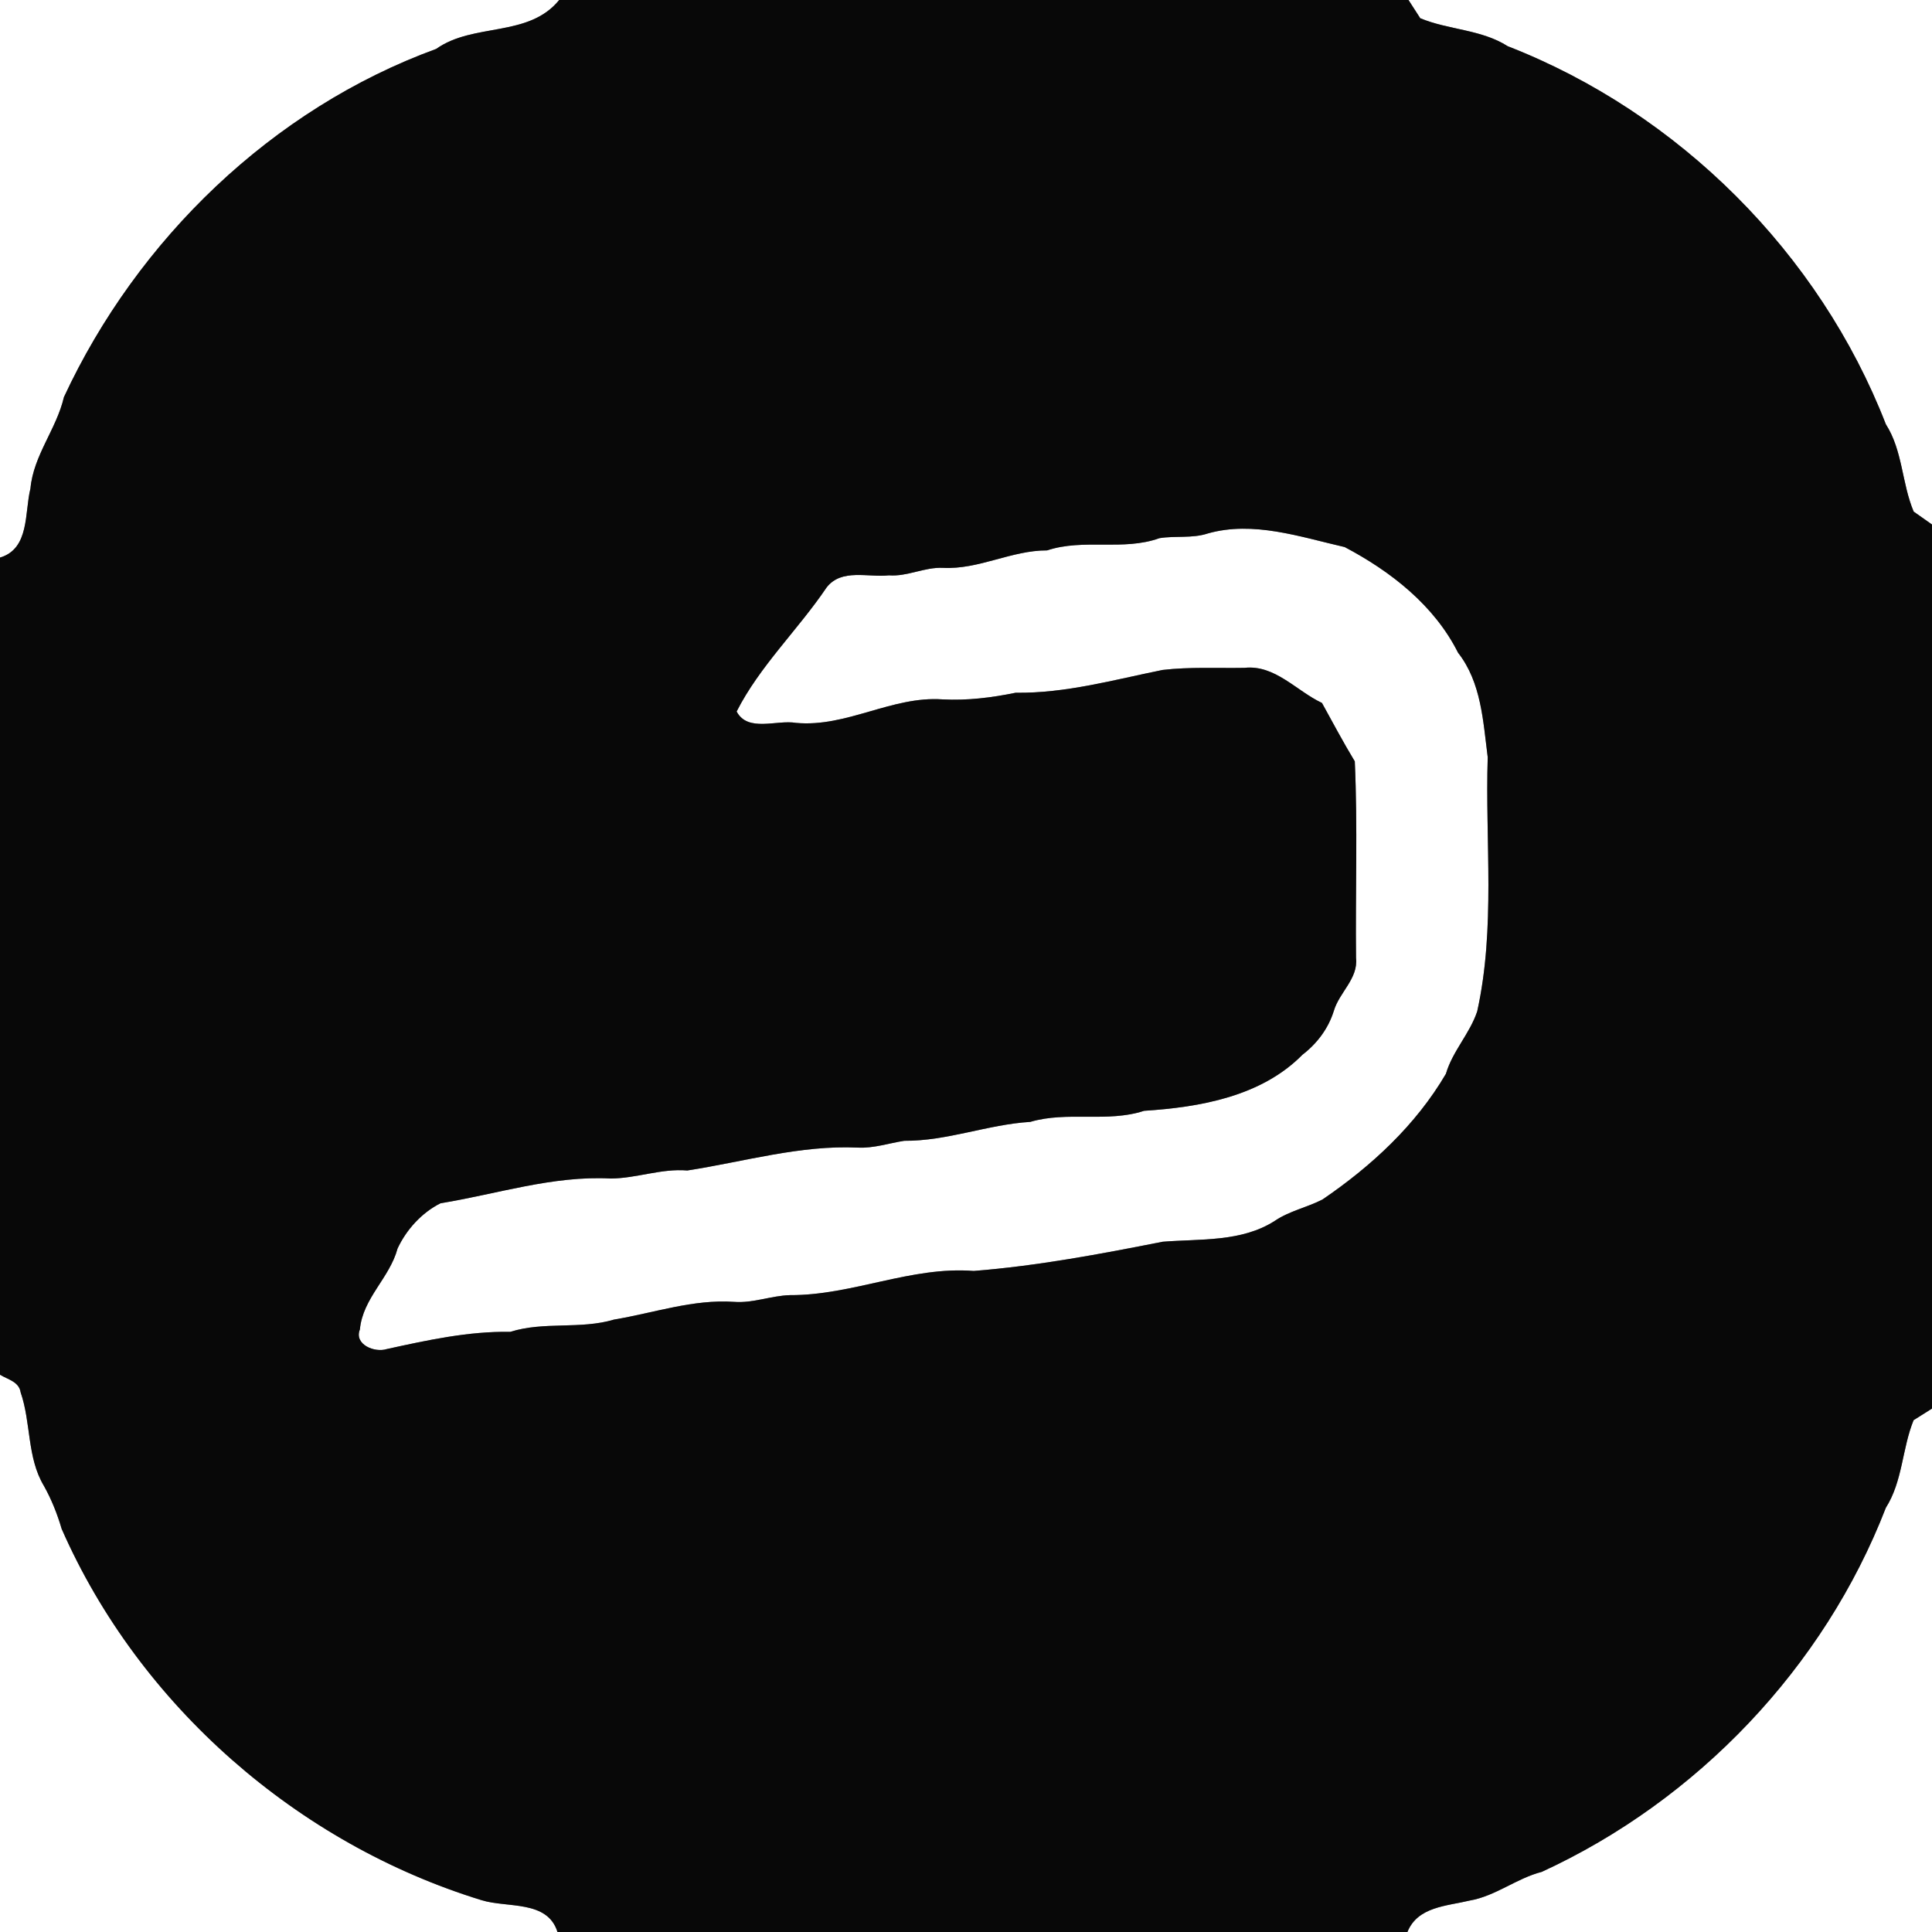 <?xml version="1.0" encoding="UTF-8" ?>
<!DOCTYPE svg PUBLIC "-//W3C//DTD SVG 1.1//EN" "http://www.w3.org/Graphics/SVG/1.1/DTD/svg11.dtd">
<svg width="250pt" height="250pt" viewBox="0 0 250 250" version="1.1" xmlns="http://www.w3.org/2000/svg">
<rect x="0" y="0" width="250" height="250" fill="#808080" stroke="none"/>
<g id="#ffffffff">
<path fill="#ffffff" opacity="1.00" d=" M 0.00 0.00 L 72.36 0.00 C 68.37 4.90 61.28 2.90 56.44 6.33 C 35.22 14.08 17.76 30.98 8.27 51.39 C 7.31 55.53 4.33 58.91 3.94 63.21 C 3.16 66.32 3.86 71.00 0.00 72.15 L 0.00 0.00 Z" />
<path fill="#ffffff" opacity="1.00" d=" M 182.26 0.00 L 250.00 0.00 L 250.00 67.87 C 249.41 67.45 248.22 66.61 247.63 66.20 C 246.08 62.53 246.22 58.32 244.03 54.90 C 235.43 32.77 217.22 14.59 195.10 5.98 C 191.67 3.79 187.46 3.89 183.78 2.36 C 183.40 1.77 182.64 0.59 182.26 0.00 Z" />
<path fill="#ffffff" opacity="1.00" d=" M 156.29 69.03 C 162.17 67.36 168.26 69.48 174.00 70.79 C 179.94 73.92 185.60 78.33 188.67 84.46 C 191.69 88.31 191.91 93.33 192.51 97.98 C 192.17 108.95 193.54 120.07 191.15 130.87 C 190.19 133.76 187.96 136.01 187.10 138.95 C 183.21 145.59 177.44 150.92 171.12 155.22 C 169.11 156.25 166.83 156.70 164.94 157.99 C 160.65 160.74 155.32 160.29 150.45 160.68 C 142.35 162.28 134.23 163.81 126.00 164.46 C 117.89 163.83 110.29 167.63 102.22 167.59 C 99.78 167.66 97.45 168.65 94.99 168.46 C 89.69 168.10 84.64 169.89 79.47 170.75 C 75.08 172.06 70.42 170.96 66.04 172.34 C 60.61 172.25 55.30 173.42 50.04 174.57 C 48.48 175.07 45.79 173.98 46.57 172.03 C 46.94 167.98 50.42 165.37 51.44 161.57 C 52.57 159.13 54.58 156.91 57.01 155.70 C 64.32 154.51 71.54 152.10 79.03 152.50 C 82.37 152.48 85.56 151.18 88.94 151.46 C 96.27 150.33 103.54 148.15 111.02 148.50 C 113.06 148.60 115.01 147.93 117.00 147.62 C 122.55 147.66 127.80 145.51 133.32 145.17 C 138.13 143.75 143.26 145.30 148.04 143.74 C 155.28 143.27 163.21 141.89 168.54 136.48 C 170.43 135.03 171.89 133.09 172.60 130.80 C 173.31 128.40 175.77 126.63 175.47 123.96 C 175.38 115.48 175.69 106.98 175.31 98.52 C 173.81 96.05 172.46 93.49 171.06 90.96 C 167.74 89.40 164.98 85.99 161.03 86.42 C 157.50 86.48 153.96 86.28 150.45 86.69 C 144.16 87.96 137.90 89.73 131.43 89.64 C 128.31 90.28 125.16 90.67 121.96 90.50 C 115.41 90.04 109.56 94.15 103.00 93.54 C 100.52 93.11 96.77 94.80 95.32 92.07 C 98.31 86.18 103.27 81.49 106.96 76.02 C 108.90 73.52 112.33 74.75 115.03 74.45 C 117.42 74.63 119.62 73.37 122.01 73.48 C 126.67 73.72 130.85 71.21 135.50 71.22 C 140.22 69.65 145.33 71.33 150.03 69.64 C 152.10 69.30 154.26 69.70 156.29 69.03 Z" />
<path fill="#ffffff" opacity="1.00" d=" M 0.00 177.89 C 1.00 178.50 2.47 178.79 2.67 180.17 C 4.03 184.10 3.48 188.59 5.67 192.25 C 6.66 194.01 7.41 195.90 7.98 197.84 C 18.03 220.71 38.53 238.59 62.34 245.89 C 65.66 246.91 70.84 245.84 72.14 250.00 L 0.00 250.00 L 0.00 177.89 Z" />
<path fill="#ffffff" opacity="1.00" d=" M 247.62 183.77 C 248.21 183.40 249.40 182.65 250.00 182.27 L 250.00 250.00 L 182.12 250.00 C 183.45 246.70 187.22 246.65 190.18 245.93 C 193.53 245.35 196.23 243.06 199.50 242.22 C 219.61 232.97 236.03 215.77 244.03 195.10 C 246.21 191.67 246.12 187.46 247.62 183.77 Z" />
</g>
<g id="#080808ff">
<path fill="#080808" opacity="1.00" d=" M 72.36 0.00 L 182.26 0.00 C 182.64 0.59 183.40 1.77 183.78 2.36 C 187.46 3.89 191.67 3.79 195.10 5.98 C 217.22 14.59 235.43 32.77 244.03 54.90 C 246.22 58.32 246.08 62.53 247.63 66.20 C 248.22 66.61 249.41 67.45 250.00 67.87 L 250.00 182.27 C 249.40 182.65 248.21 183.40 247.62 183.77 C 246.12 187.46 246.21 191.67 244.03 195.10 C 236.03 215.77 219.61 232.97 199.50 242.22 C 196.23 243.06 193.53 245.35 190.18 245.93 C 187.22 246.65 183.45 246.70 182.12 250.00 L 72.14 250.00 C 70.84 245.84 65.66 246.91 62.34 245.89 C 38.53 238.59 18.03 220.71 7.98 197.84 C 7.41 195.90 6.66 194.01 5.67 192.25 C 3.48 188.59 4.03 184.10 2.67 180.17 C 2.47 178.79 1.00 178.50 0.00 177.89 L 0.00 72.15 C 3.86 71.00 3.16 66.32 3.94 63.21 C 4.33 58.91 7.31 55.53 8.27 51.39 C 17.76 30.98 35.22 14.08 56.44 6.33 C 61.28 2.90 68.37 4.90 72.36 0.00 M 156.29 69.03 C 154.26 69.70 152.10 69.30 150.03 69.64 C 145.33 71.33 140.22 69.65 135.50 71.22 C 130.85 71.21 126.67 73.72 122.01 73.48 C 119.62 73.37 117.42 74.63 115.03 74.45 C 112.33 74.75 108.90 73.52 106.96 76.02 C 103.27 81.49 98.31 86.18 95.32 92.07 C 96.77 94.80 100.52 93.11 103.00 93.54 C 109.56 94.15 115.41 90.04 121.96 90.50 C 125.16 90.67 128.31 90.28 131.43 89.64 C 137.90 89.73 144.16 87.96 150.45 86.69 C 153.96 86.28 157.50 86.48 161.03 86.42 C 164.98 85.99 167.74 89.40 171.06 90.96 C 172.46 93.49 173.81 96.05 175.31 98.52 C 175.69 106.98 175.38 115.48 175.47 123.96 C 175.77 126.63 173.31 128.40 172.60 130.80 C 171.89 133.09 170.43 135.03 168.54 136.48 C 163.21 141.89 155.28 143.27 148.04 143.74 C 143.26 145.30 138.13 143.75 133.32 145.17 C 127.80 145.51 122.55 147.66 117.00 147.62 C 115.01 147.93 113.06 148.60 111.02 148.50 C 103.54 148.15 96.27 150.33 88.94 151.46 C 85.56 151.18 82.37 152.48 79.03 152.50 C 71.54 152.10 64.32 154.51 57.01 155.70 C 54.58 156.91 52.57 159.13 51.44 161.57 C 50.42 165.37 46.94 167.98 46.57 172.03 C 45.79 173.98 48.48 175.07 50.04 174.57 C 55.30 173.42 60.61 172.25 66.04 172.34 C 70.42 170.96 75.08 172.06 79.47 170.75 C 84.64 169.89 89.69 168.10 94.99 168.46 C 97.45 168.65 99.78 167.66 102.22 167.59 C 110.29 167.63 117.89 163.83 126.00 164.46 C 134.23 163.81 142.35 162.28 150.45 160.68 C 155.32 160.29 160.65 160.74 164.94 157.99 C 166.83 156.70 169.11 156.25 171.12 155.22 C 177.44 150.92 183.21 145.59 187.10 138.95 C 187.96 136.01 190.19 133.76 191.15 130.87 C 193.54 120.07 192.17 108.95 192.51 97.98 C 191.91 93.33 191.69 88.31 188.67 84.46 C 185.60 78.33 179.94 73.92 174.00 70.79 C 168.26 69.48 162.17 67.36 156.29 69.03 Z" />
</g>
</svg>
